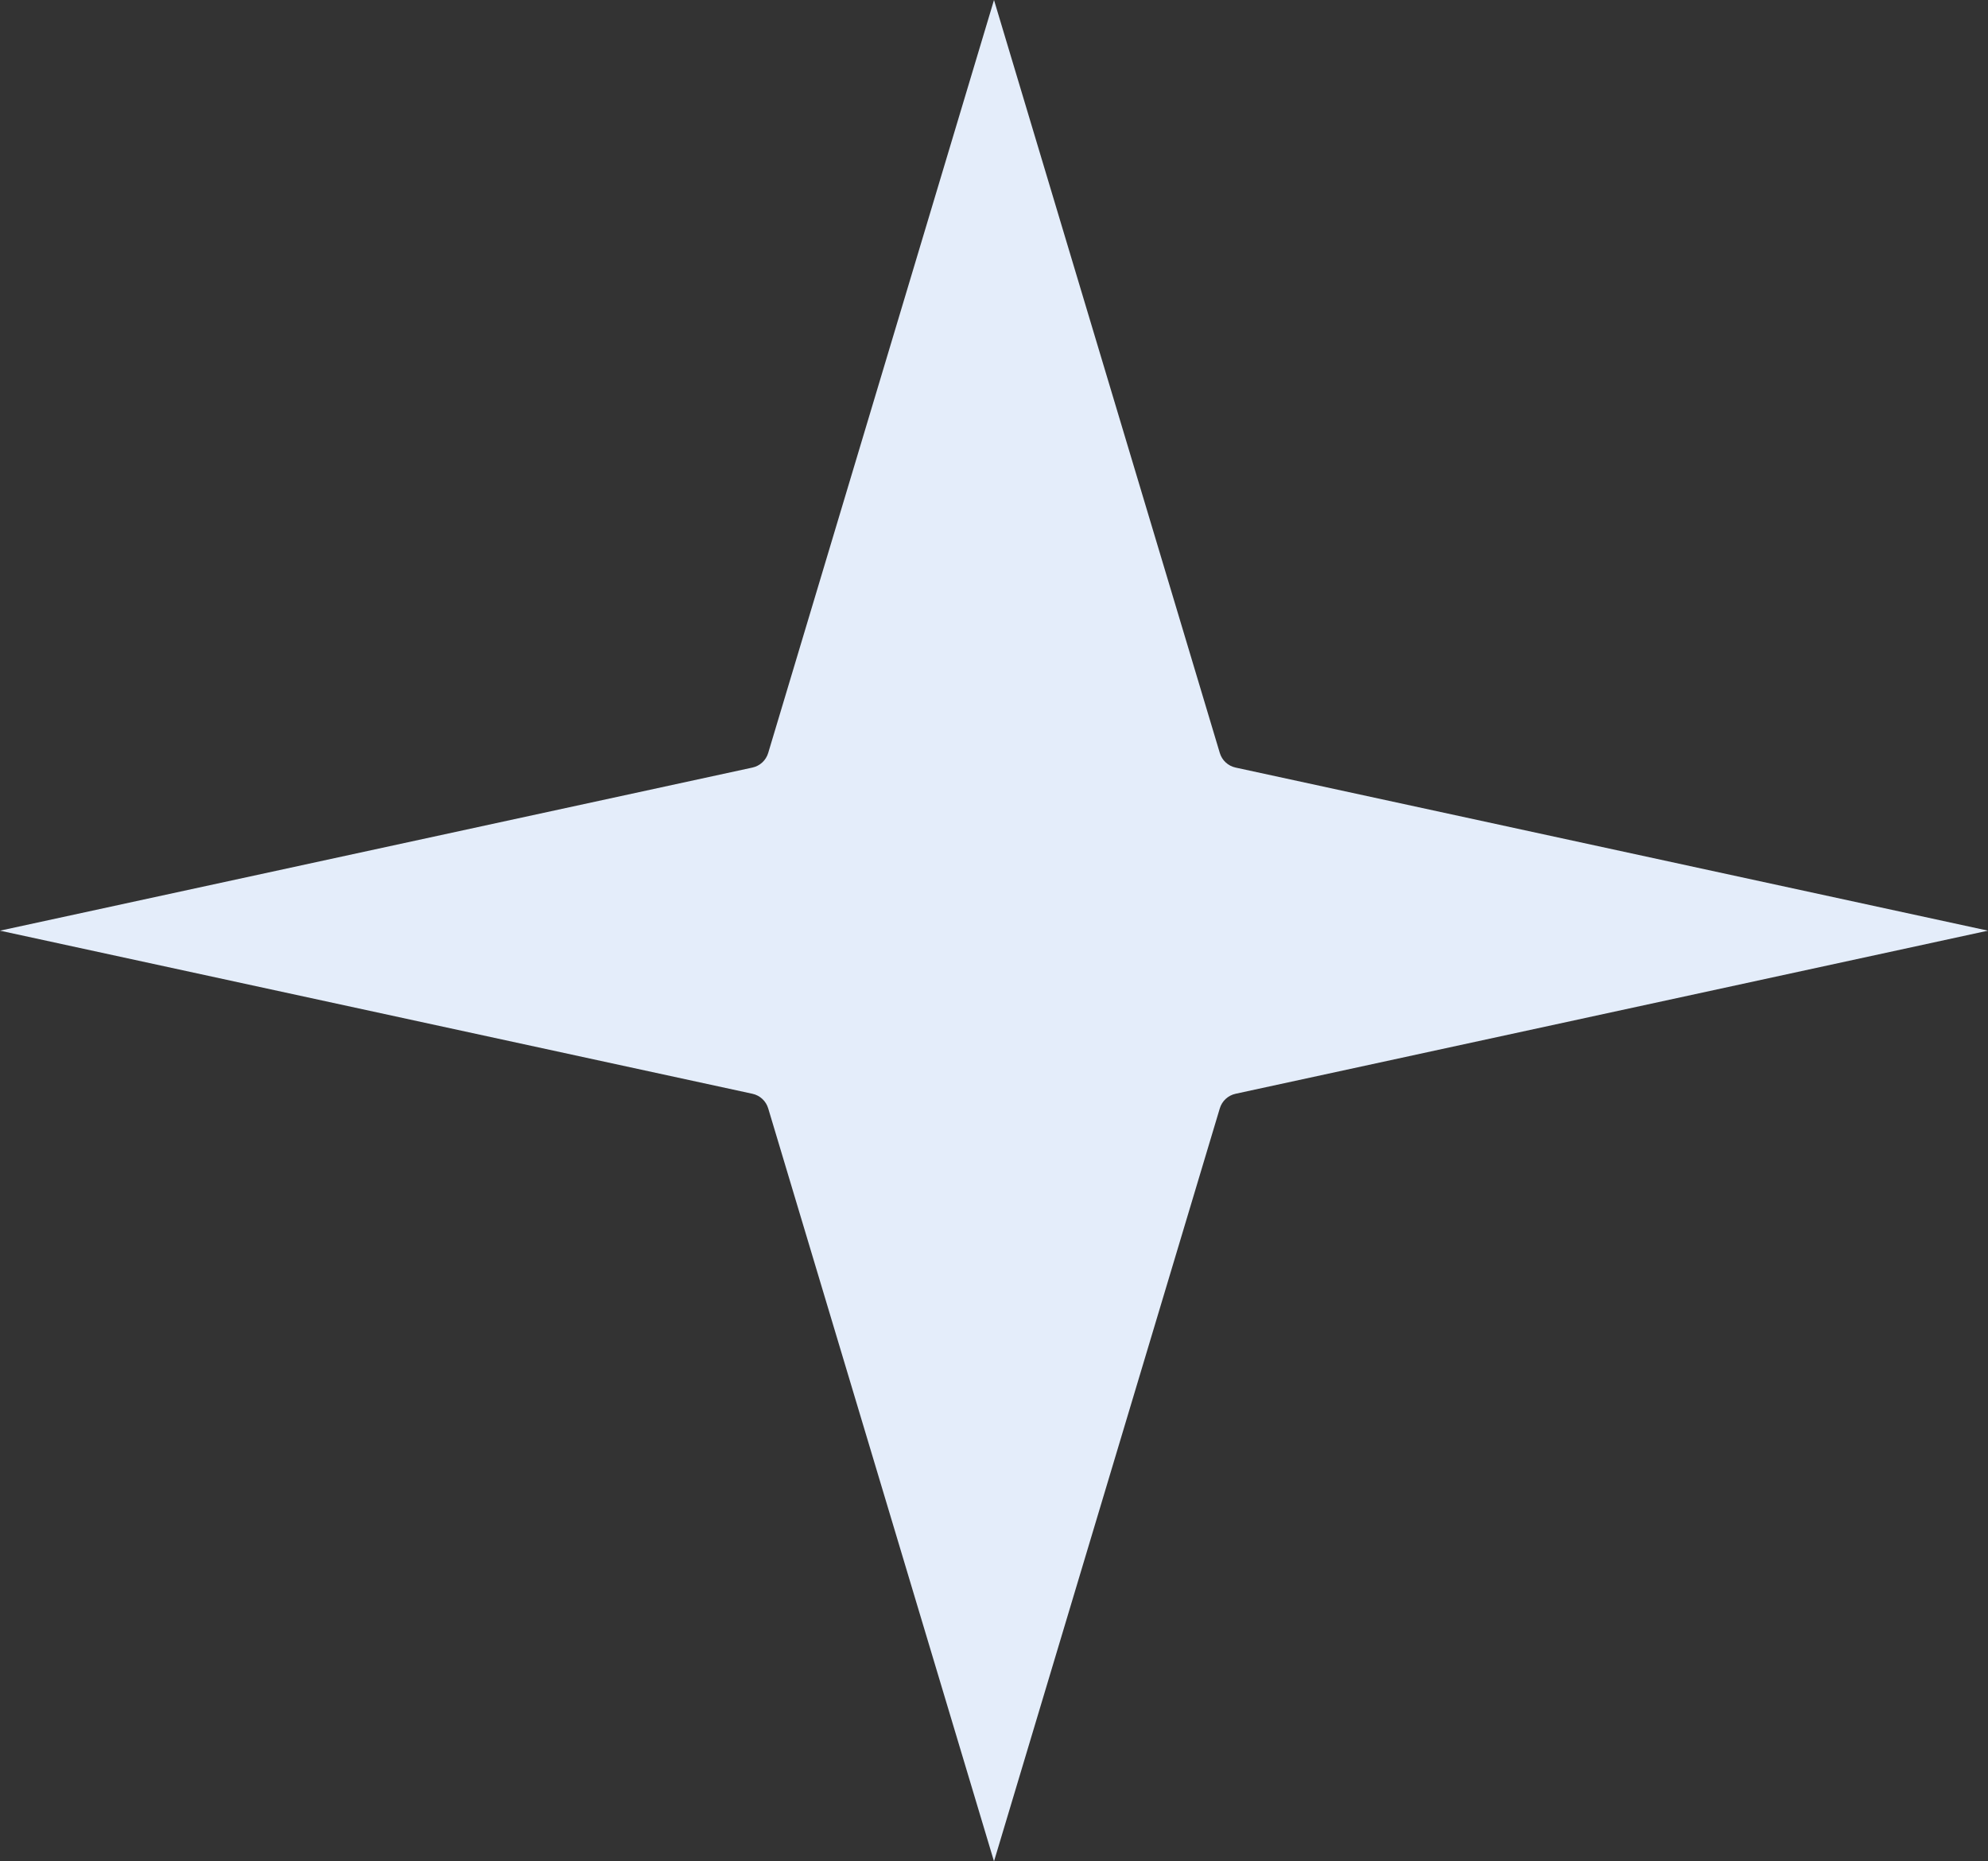 <svg viewBox="0 0 94 88" fill="none" xmlns="http://www.w3.org/2000/svg">
  <rect x="0" y="0" width="94" height="88" fill="#333333" stroke="none"/>
  <path
    d="M35.577 36.289C35.933 36.212 36.219 35.948 36.323 35.599L47 0L57.677 35.599C57.781 35.948 58.067 36.212 58.423 36.289L94 44L58.423 51.711C58.067 51.788 57.781 52.052 57.677 52.401L47 88L36.323 52.401C36.219 52.052 35.933 51.788 35.577 51.711L0 44L35.577 36.289Z"
    fill="#E4EDFA" />
</svg>
  